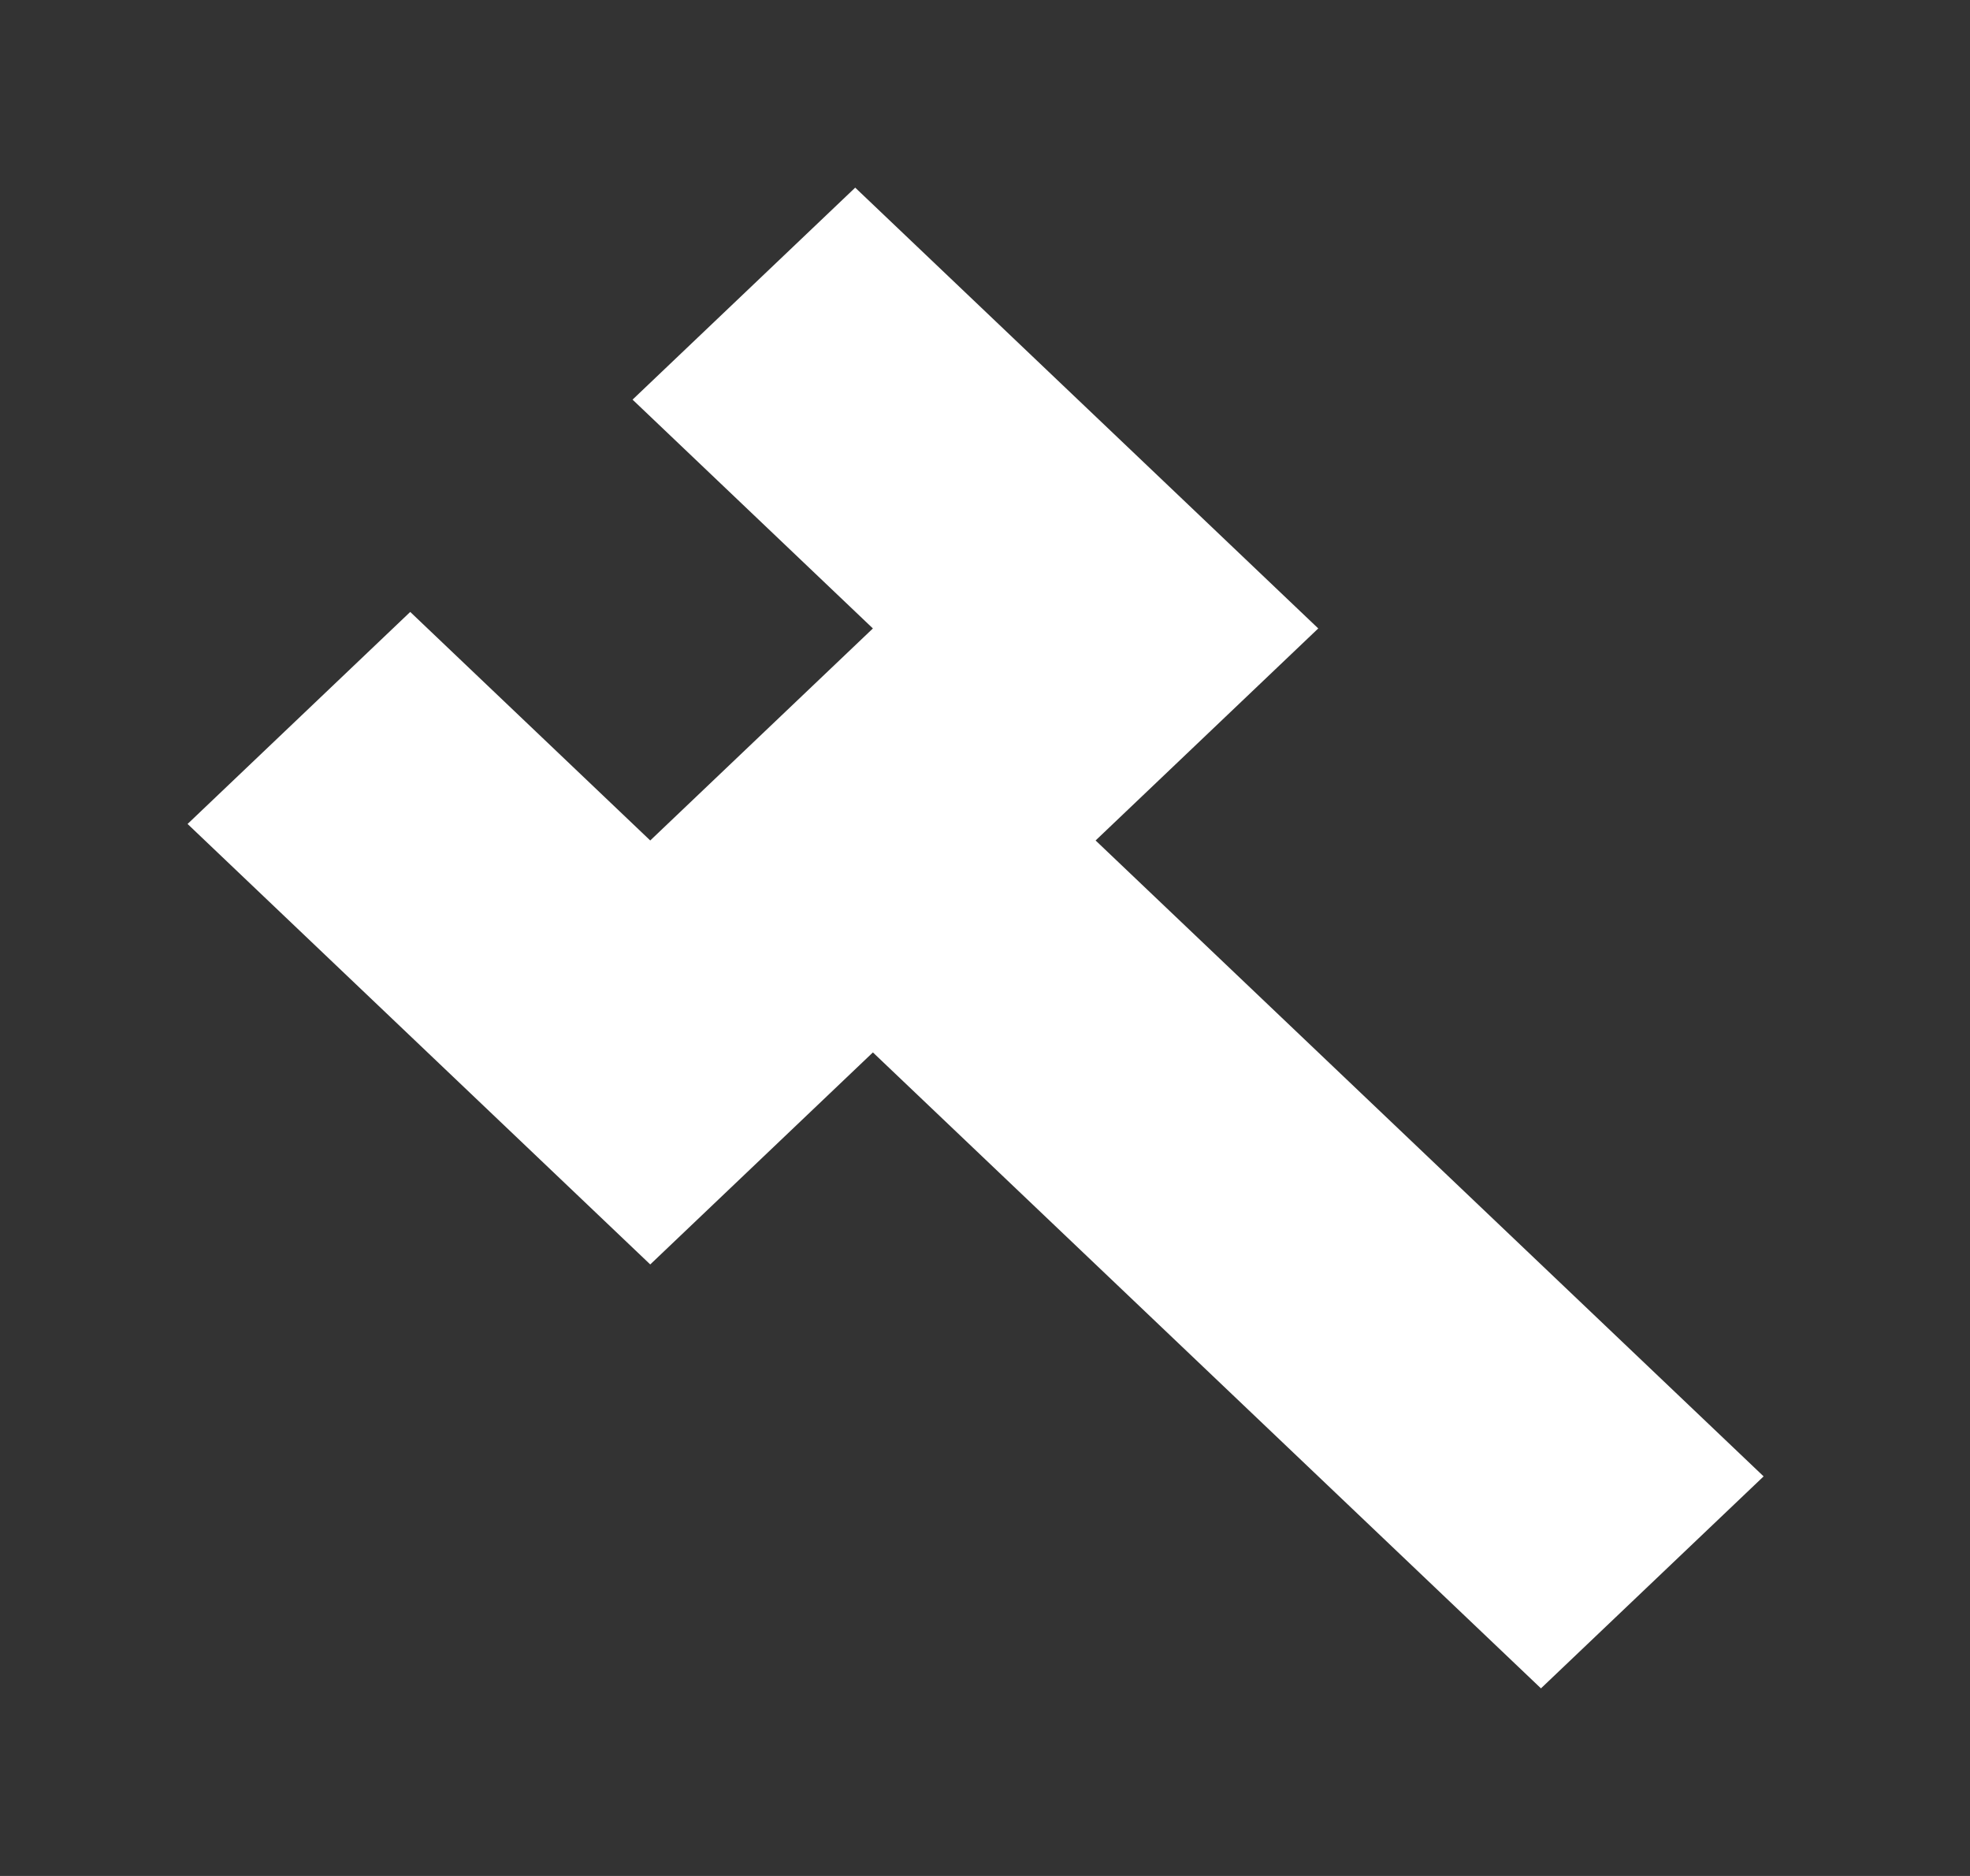 <!-- Generated by IcoMoon.io -->
<svg version="1.1" xmlns="http://www.w3.org/2000/svg" width="42" height="40" viewBox="0 0 42 40">
<rect x="0" y="0" width="42" height="40" fill="#333333" stroke="none"/>
<title>mp-settings-1</title>
<path fill="#fff" d="M37.6 31.48l-4.747 4.52-14.243-13.56-4.747 4.521-9.864-9.392 4.747-4.521 5.117 4.873 4.747-4.521-5.124-4.879 4.747-4.52 9.872 9.399-4.747 4.521z"></path>
</svg>
